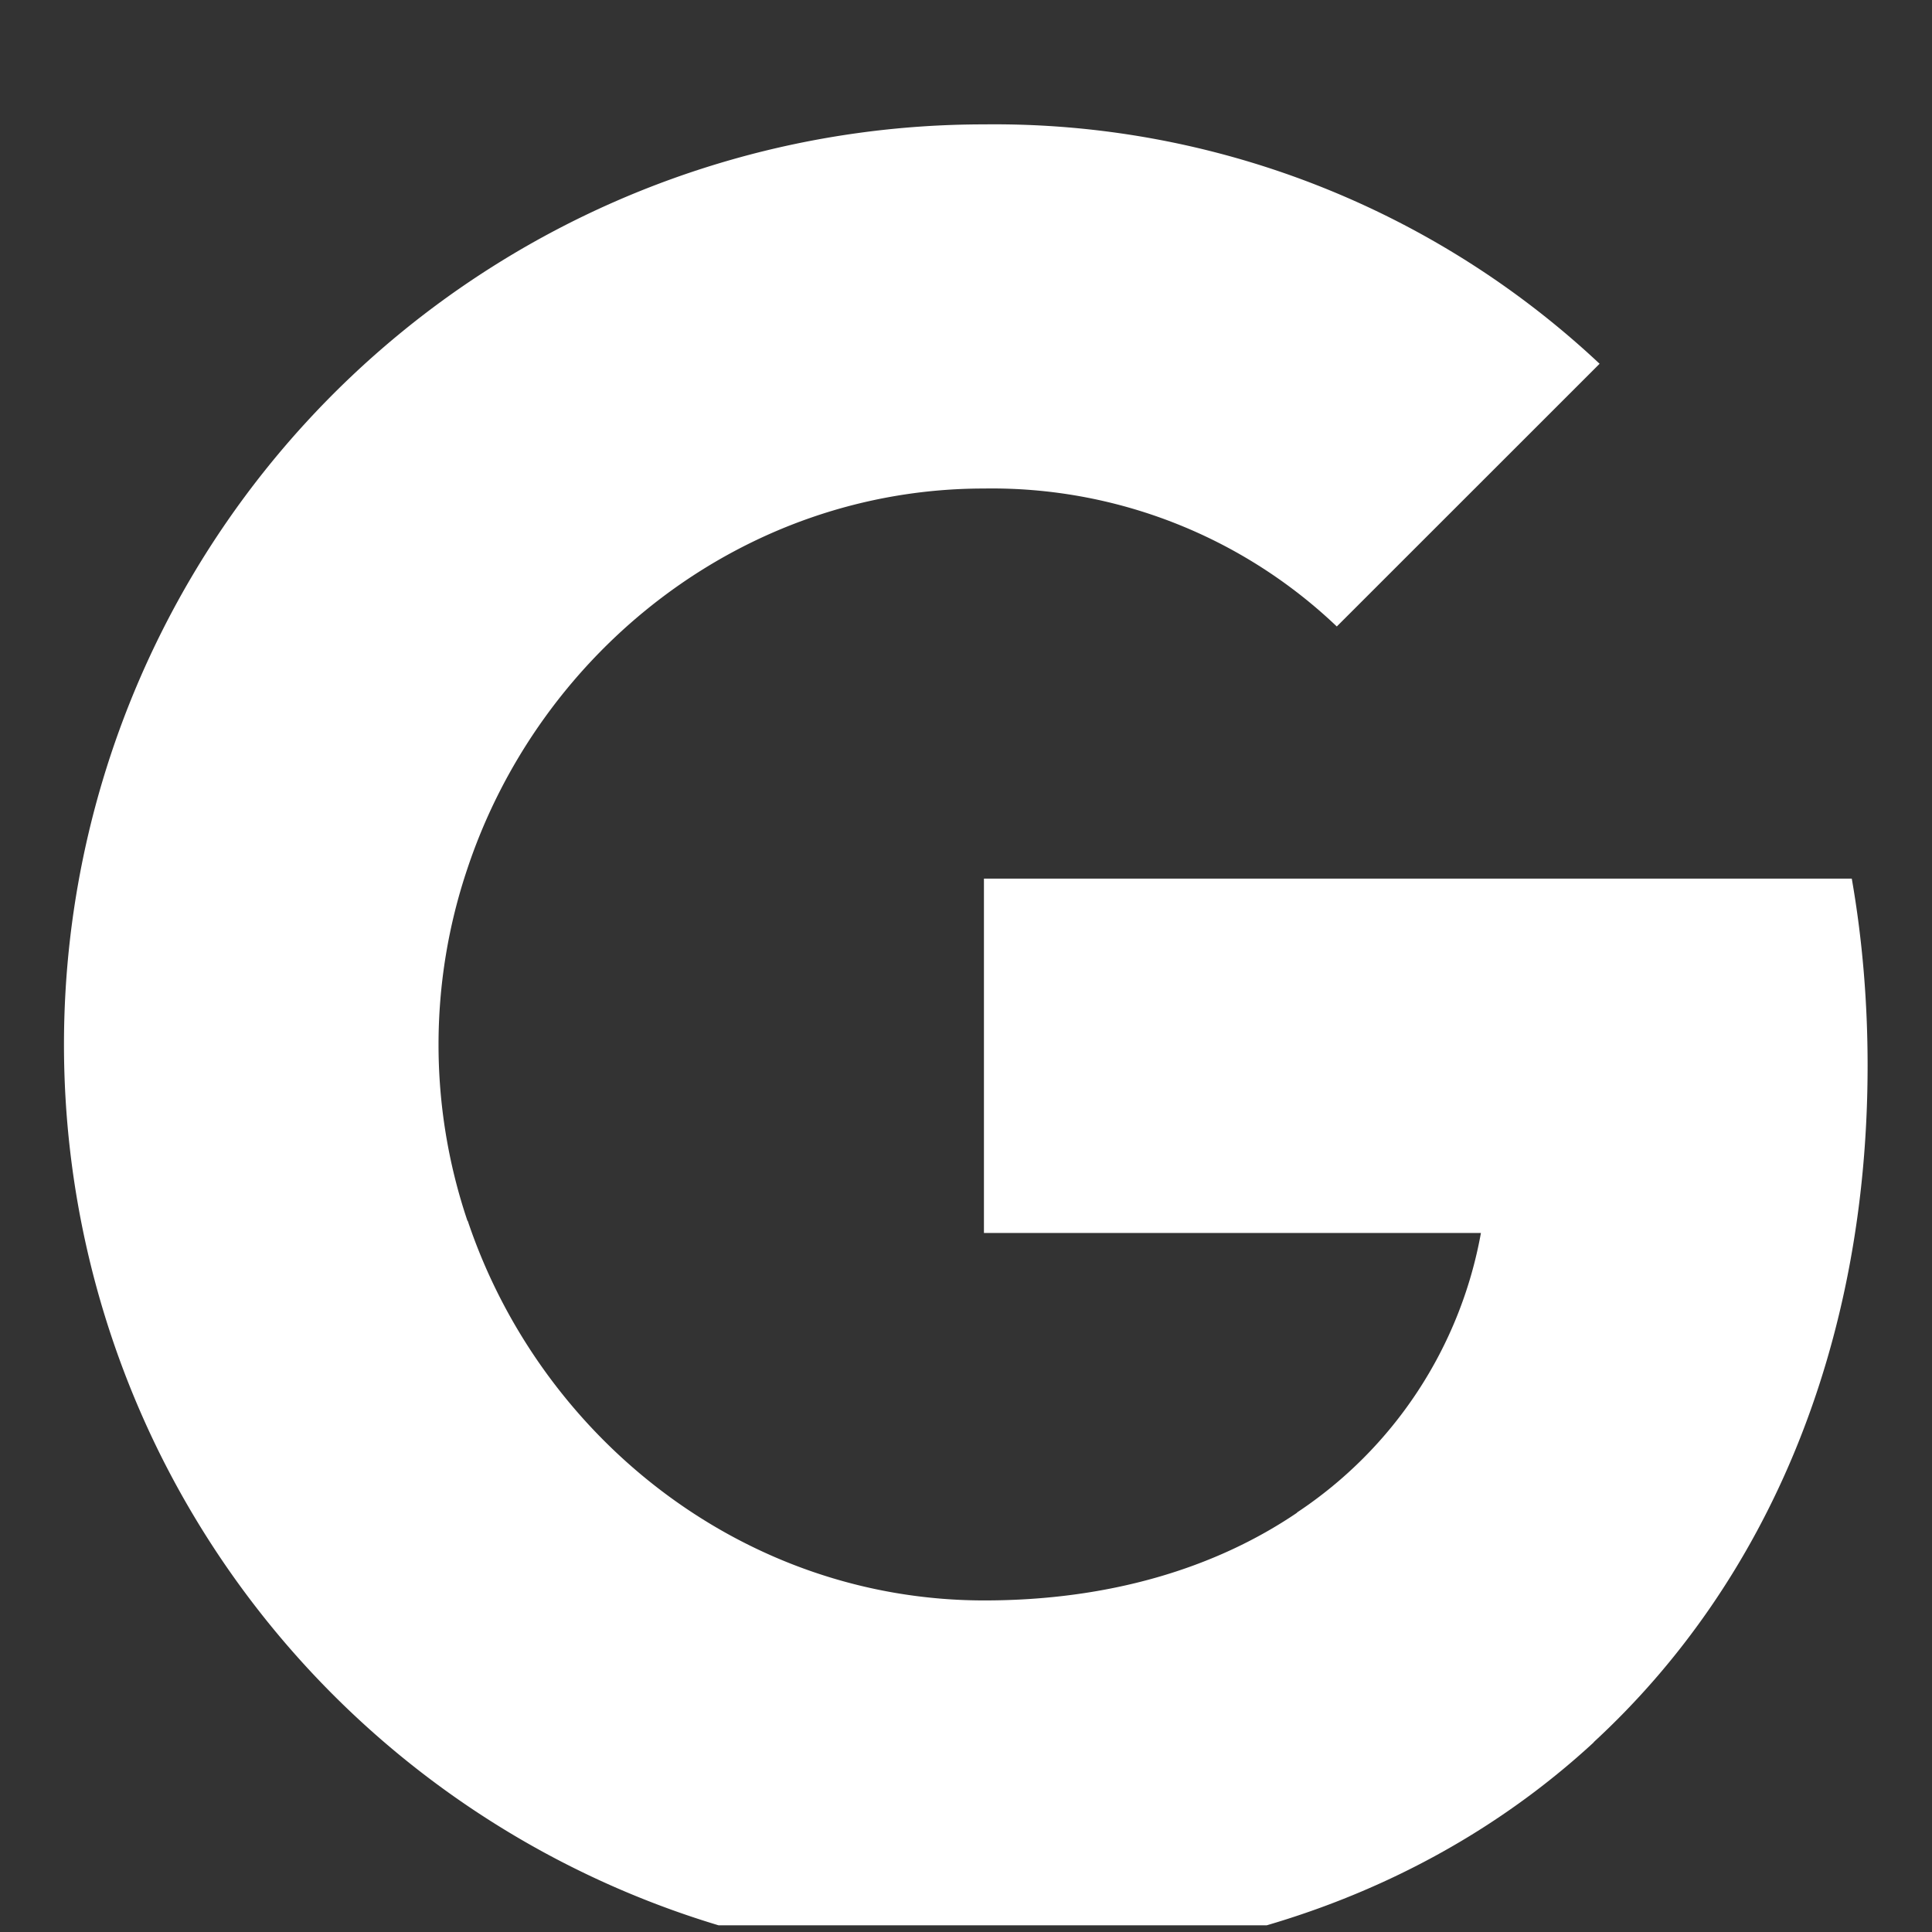 <svg xmlns="http://www.w3.org/2000/svg" fill="none" viewBox="0 0 21 21"><rect x="0" y="0" width="21" height="21" fill="#333333" stroke="none"/><g clip-path="url(#a)"><path fill="#fff" fill-rule="evenodd" d="M14.531 6.81a5.434 5.434 0 0 0-3.836-1.5c-2.609 0-4.824 1.76-5.614 4.13a5.99 5.99 0 0 0 0 3.83h.003c.794 2.366 3.006 4.126 5.615 4.126 1.347 0 2.503-.345 3.399-.953v-.003a4.63 4.63 0 0 0 1.999-3.038h-5.402V9.55h9.433c.117.669.172 1.352.172 2.032 0 3.041-1.087 5.613-2.978 7.355l.002.001c-1.657 1.529-3.932 2.414-6.629 2.414a10.001 10.001 0 0 1-8.936-5.508 10.009 10.009 0 0 1 0-8.98 9.998 9.998 0 0 1 8.936-5.512 9.611 9.611 0 0 1 6.692 2.602L14.53 6.81Z" clip-rule="evenodd"/></g><defs><clipPath id="a"><path fill="#fff" d="M0 0h20v20H0z" transform="translate(.495 .927)"/></clipPath></defs></svg>